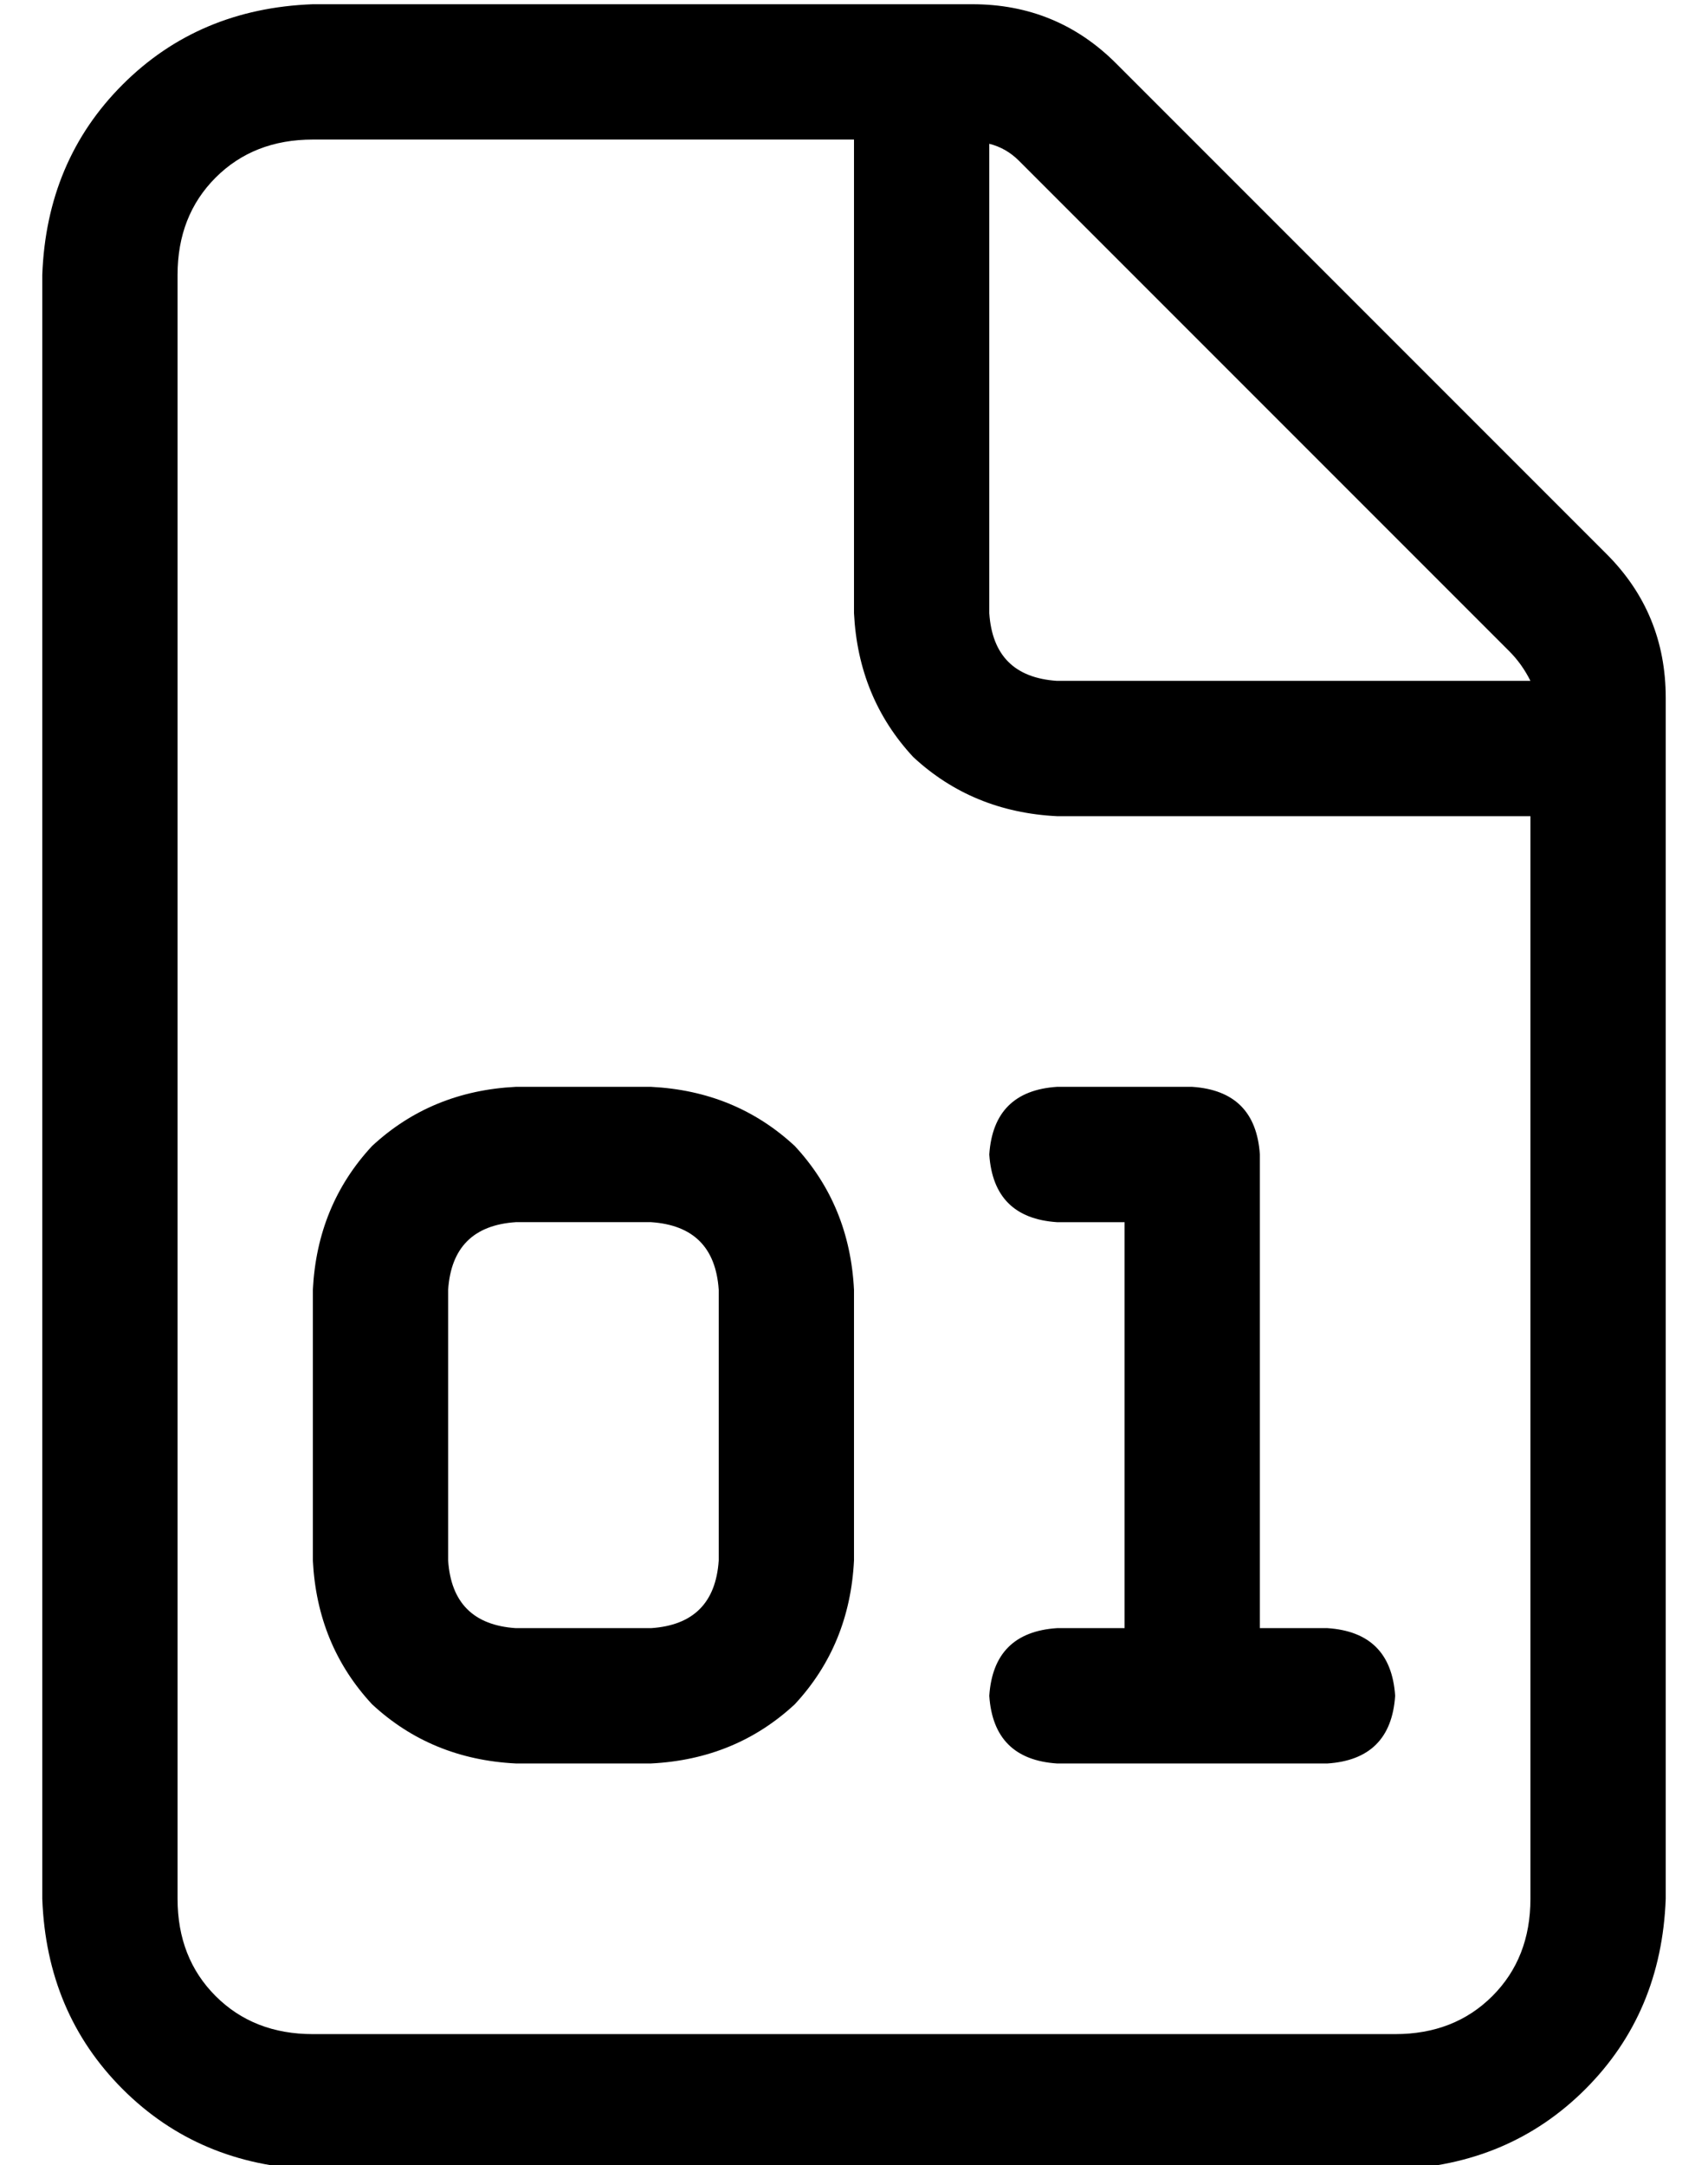 <?xml version="1.0" standalone="no"?>
<!DOCTYPE svg PUBLIC "-//W3C//DTD SVG 1.1//EN" "http://www.w3.org/Graphics/SVG/1.1/DTD/svg11.dtd" >
<svg xmlns="http://www.w3.org/2000/svg" xmlns:xlink="http://www.w3.org/1999/xlink" version="1.1" viewBox="-10 -40 404 512">
   <path fill="currentColor"
d="M320 441h-256h256h-256q-14 0 -23 -9t-9 -23v-384v0q0 -14 9 -23t23 -9h128v0v112v0q1 20 14 34q14 13 34 14h112v0v256v0q0 14 -9 23t-23 9v0zM240 121q-15 -1 -16 -16v-111v0q4 1 7 4l116 116v0q3 3 5 7h-112v0zM64 -39q-27 1 -45 19v0v0q-18 18 -19 45v384v0
q1 27 19 45t45 19h256v0q27 -1 45 -19t19 -45v-284v0q0 -20 -14 -34l-116 -116v0q-14 -14 -34 -14h-156v0zM112 217q-20 1 -34 14v0v0q-13 14 -14 34v64v0q1 20 14 34q14 13 34 14h32v0q20 -1 34 -14q13 -14 14 -34v-64v0q-1 -20 -14 -34q-14 -13 -34 -14h-32v0zM96 265
q1 -15 16 -16h32v0q15 1 16 16v64v0q-1 15 -16 16h-32v0q-15 -1 -16 -16v-64v0zM240 217q-15 1 -16 16q1 15 16 16h16v0v96v0h-16v0q-15 1 -16 16q1 15 16 16h32h32q15 -1 16 -16q-1 -15 -16 -16h-16v0v-112v0q-1 -15 -16 -16h-32v0z" />
</svg>
